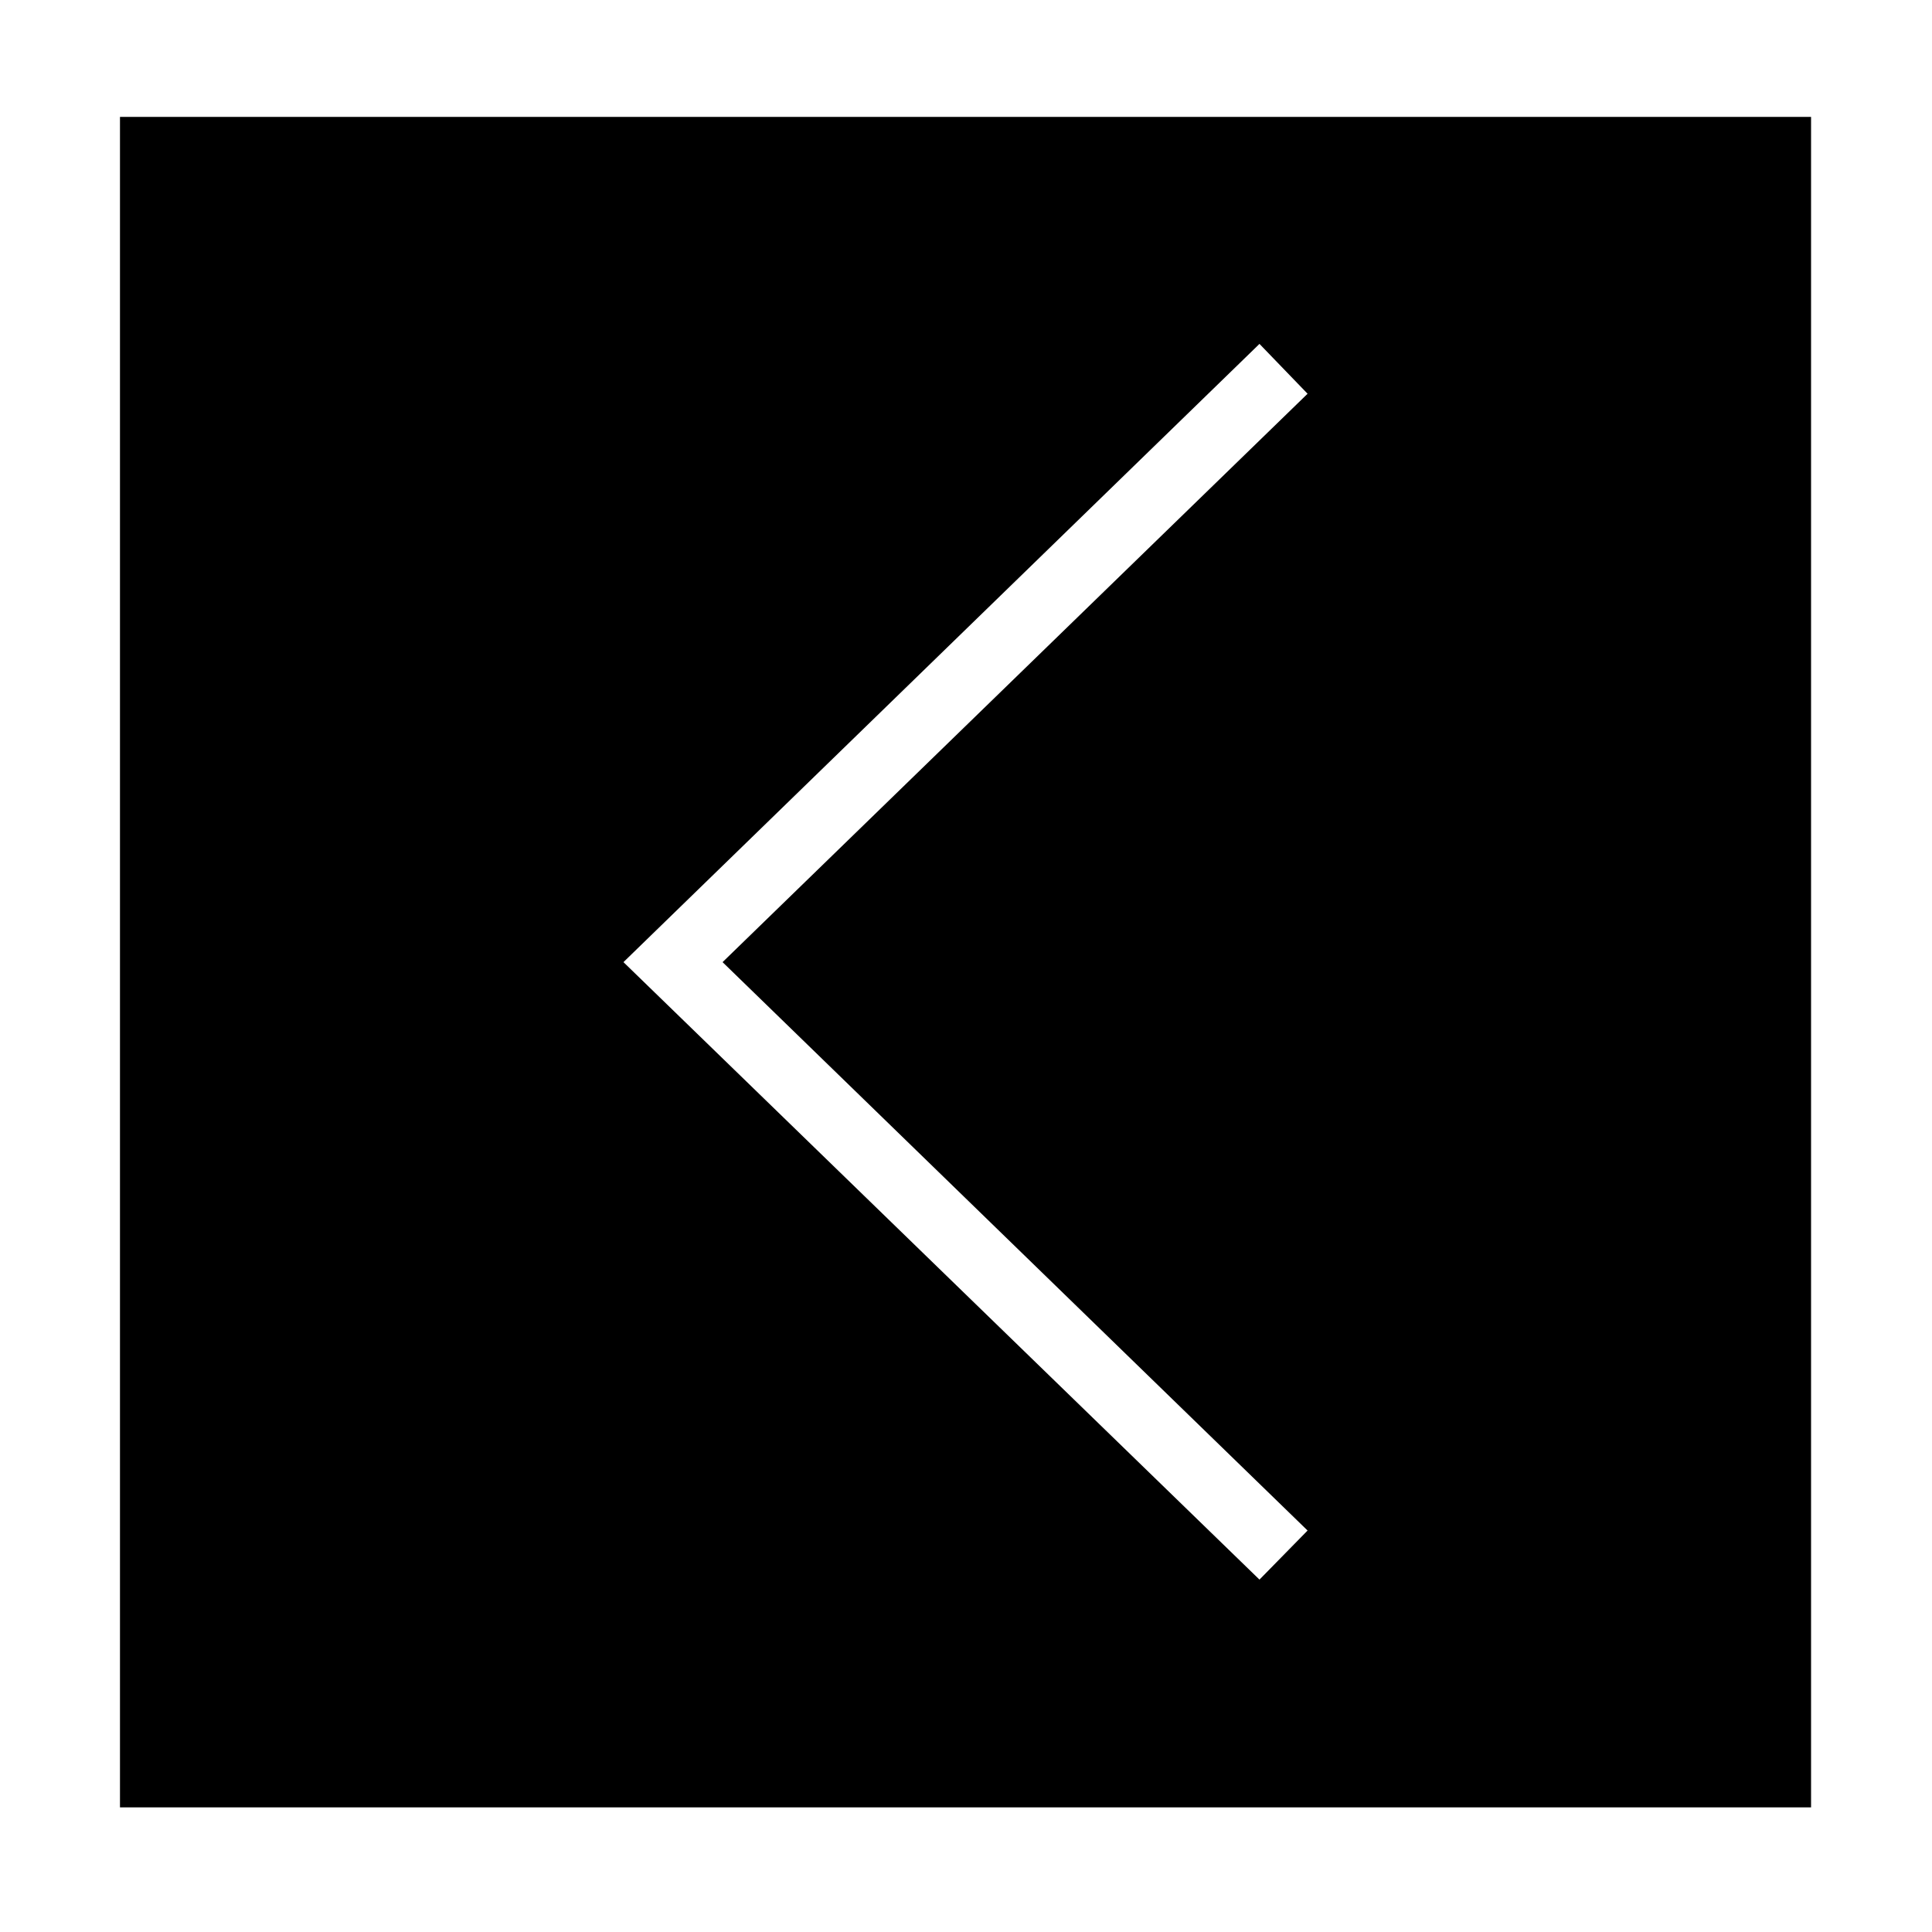 <svg xmlns="http://www.w3.org/2000/svg" viewBox="0 0 1000 1000" width="1000" height="1000">
<path d="M62.1 935.5h875.3v-875h-875.3v875z m614.7-731.7l-302.8 294.2 302.8 294.2-24.9 25.4-329.2-319.6 329.2-320 24.9 25.8z"/>
</svg>
